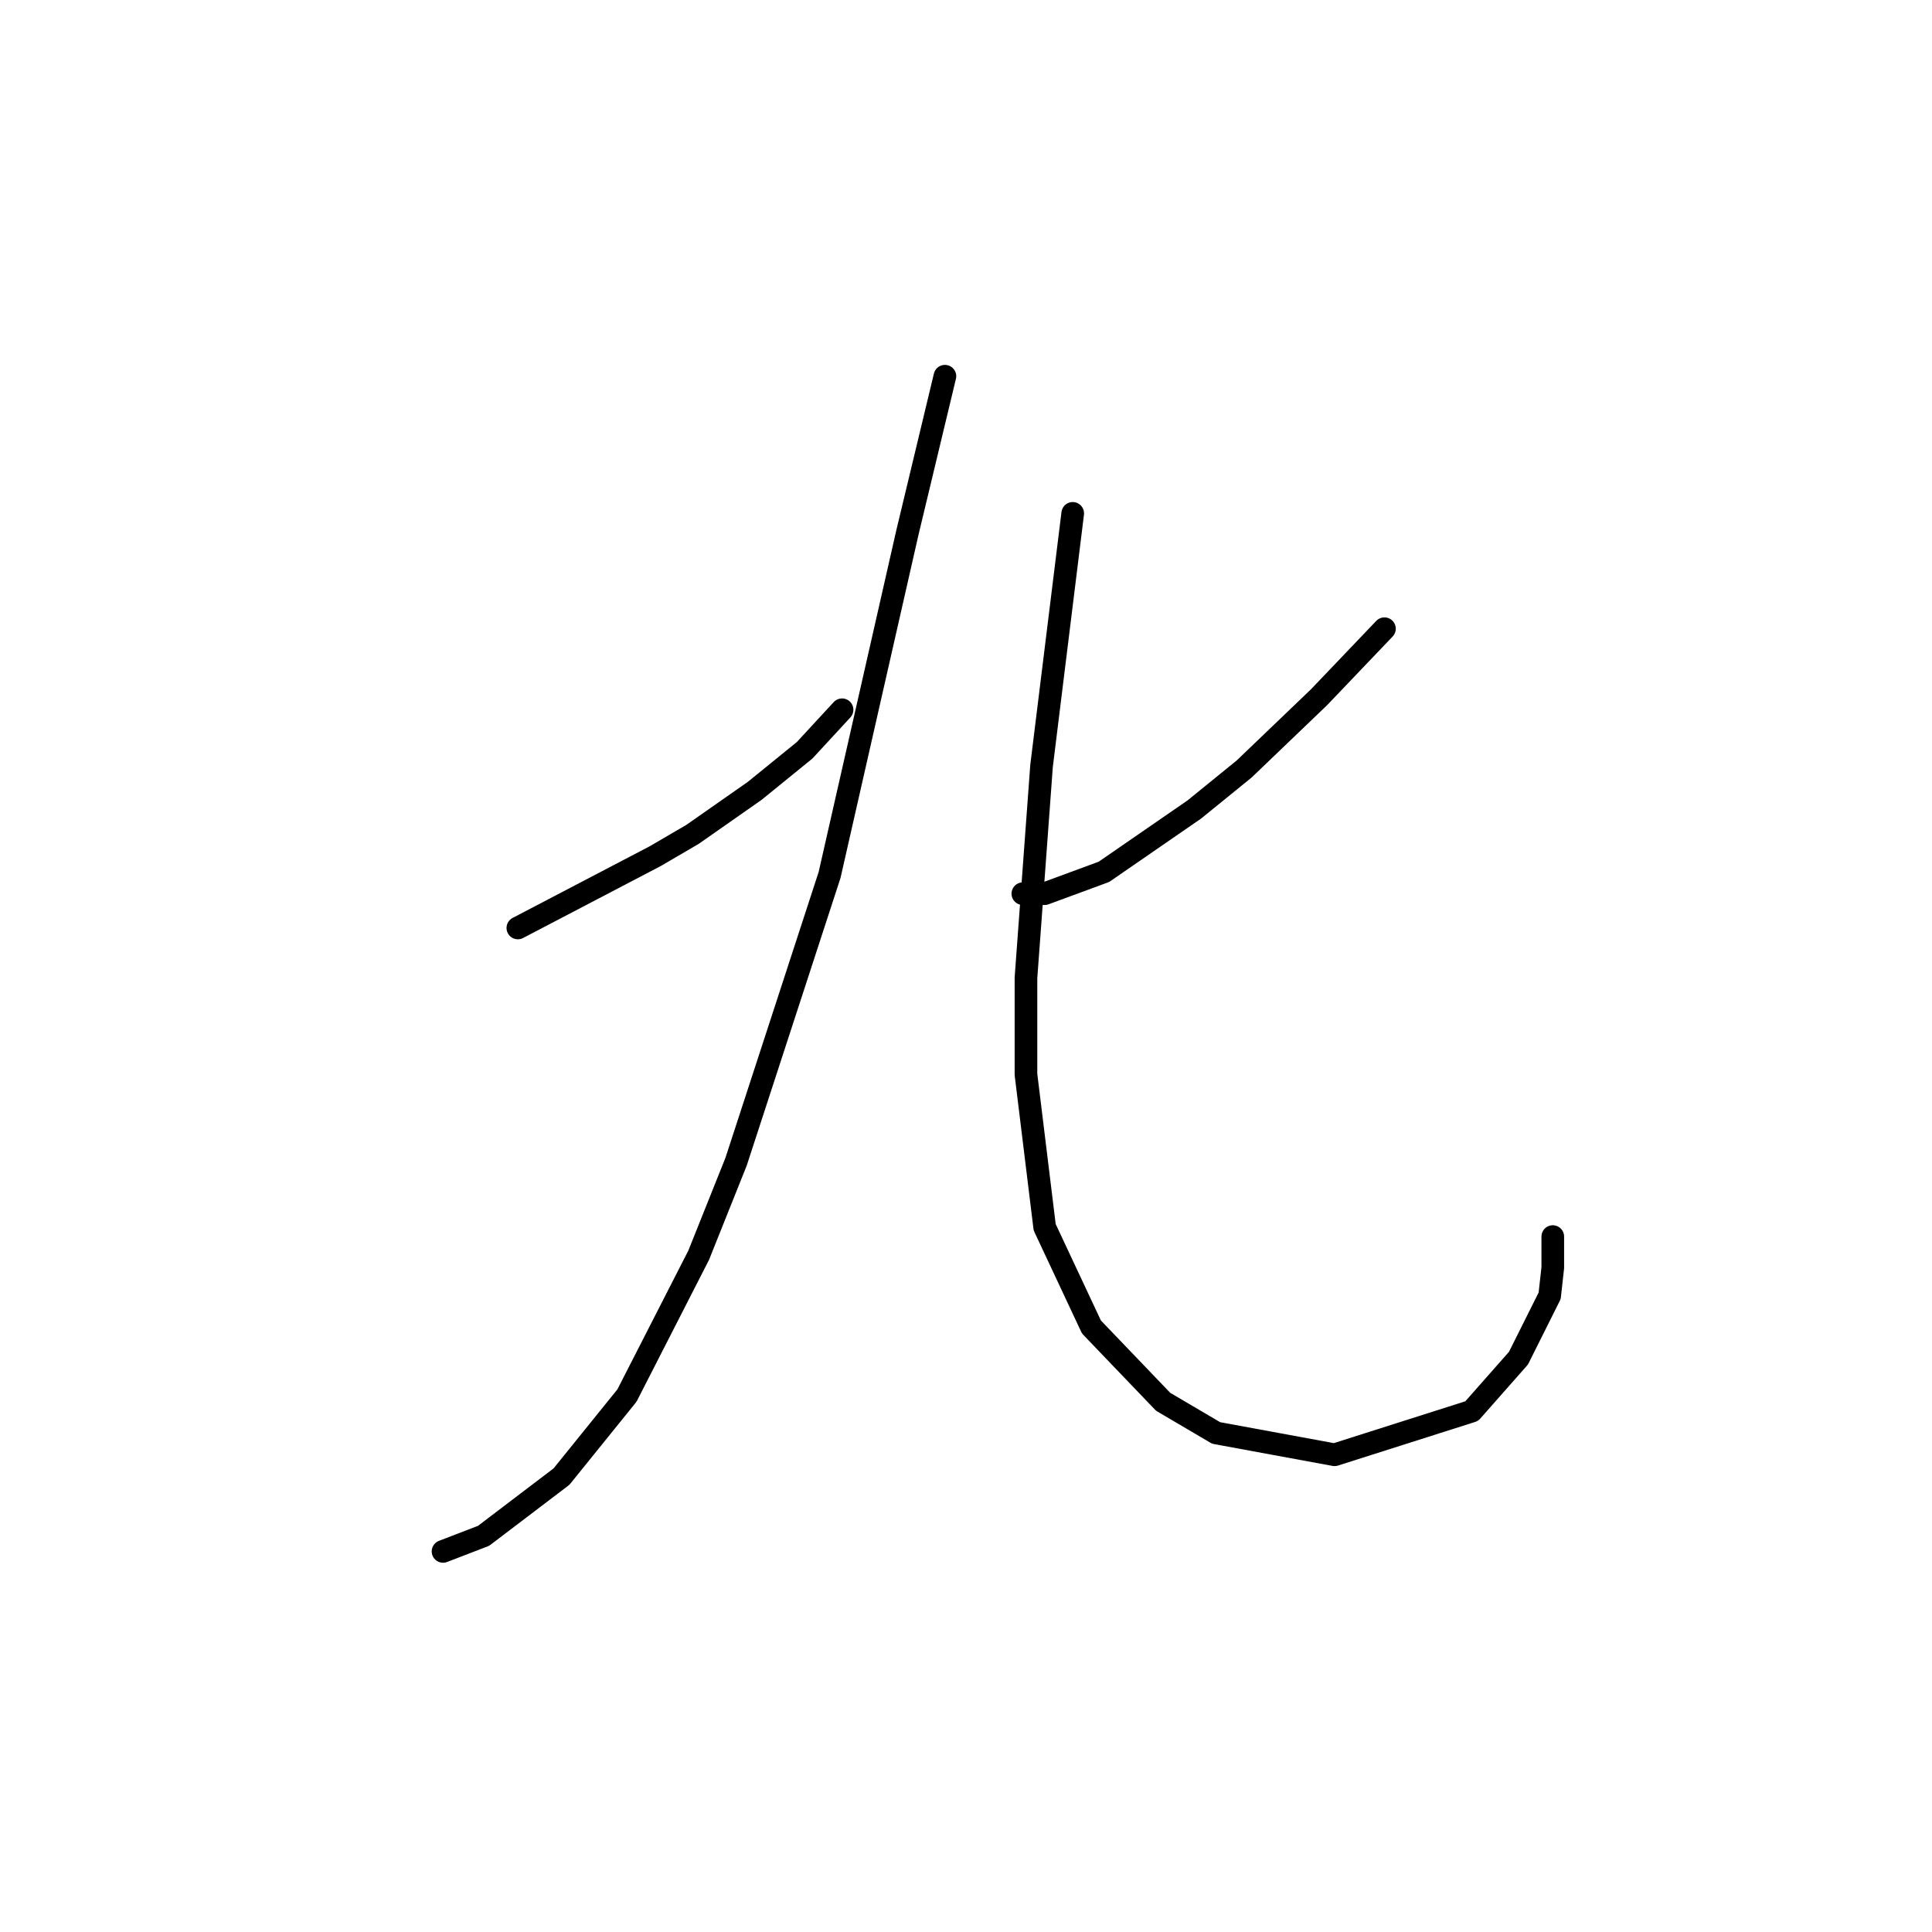 <?xml version="1.0" standalone="no"?>
    <svg width="256" height="256" xmlns="http://www.w3.org/2000/svg" version="1.1">
    <polyline stroke="black" stroke-width="3" stroke-linecap="round" fill="transparent" stroke-linejoin="round" points="68.618 122.96 86.793 113.46 91.749 110.568 95.88 107.677 100.01 104.786 106.619 99.416 111.576 94.046 111.576 94.046 " />
        <polyline stroke="black" stroke-width="3" stroke-linecap="round" fill="transparent" stroke-linejoin="round" points="125.206 49.85 120.25 70.502 109.923 115.938 97.532 153.939 92.575 166.33 83.075 184.917 74.401 195.657 64.075 203.505 58.705 205.57 58.705 205.57 " />
        <polyline stroke="black" stroke-width="3" stroke-linecap="round" fill="transparent" stroke-linejoin="round" points="183.446 83.307 174.772 92.394 164.859 101.894 158.25 107.264 146.272 115.525 138.424 118.416 135.533 118.416 135.533 118.416 " />
        <polyline stroke="black" stroke-width="3" stroke-linecap="round" fill="transparent" stroke-linejoin="round" points="142.141 68.024 138.011 101.481 135.946 129.569 135.946 142.373 138.424 162.613 144.62 175.83 154.12 185.743 161.142 189.874 176.838 192.765 195.012 186.983 201.208 179.961 205.338 171.7 205.751 167.982 205.751 163.852 205.751 163.852 " />
        </svg>